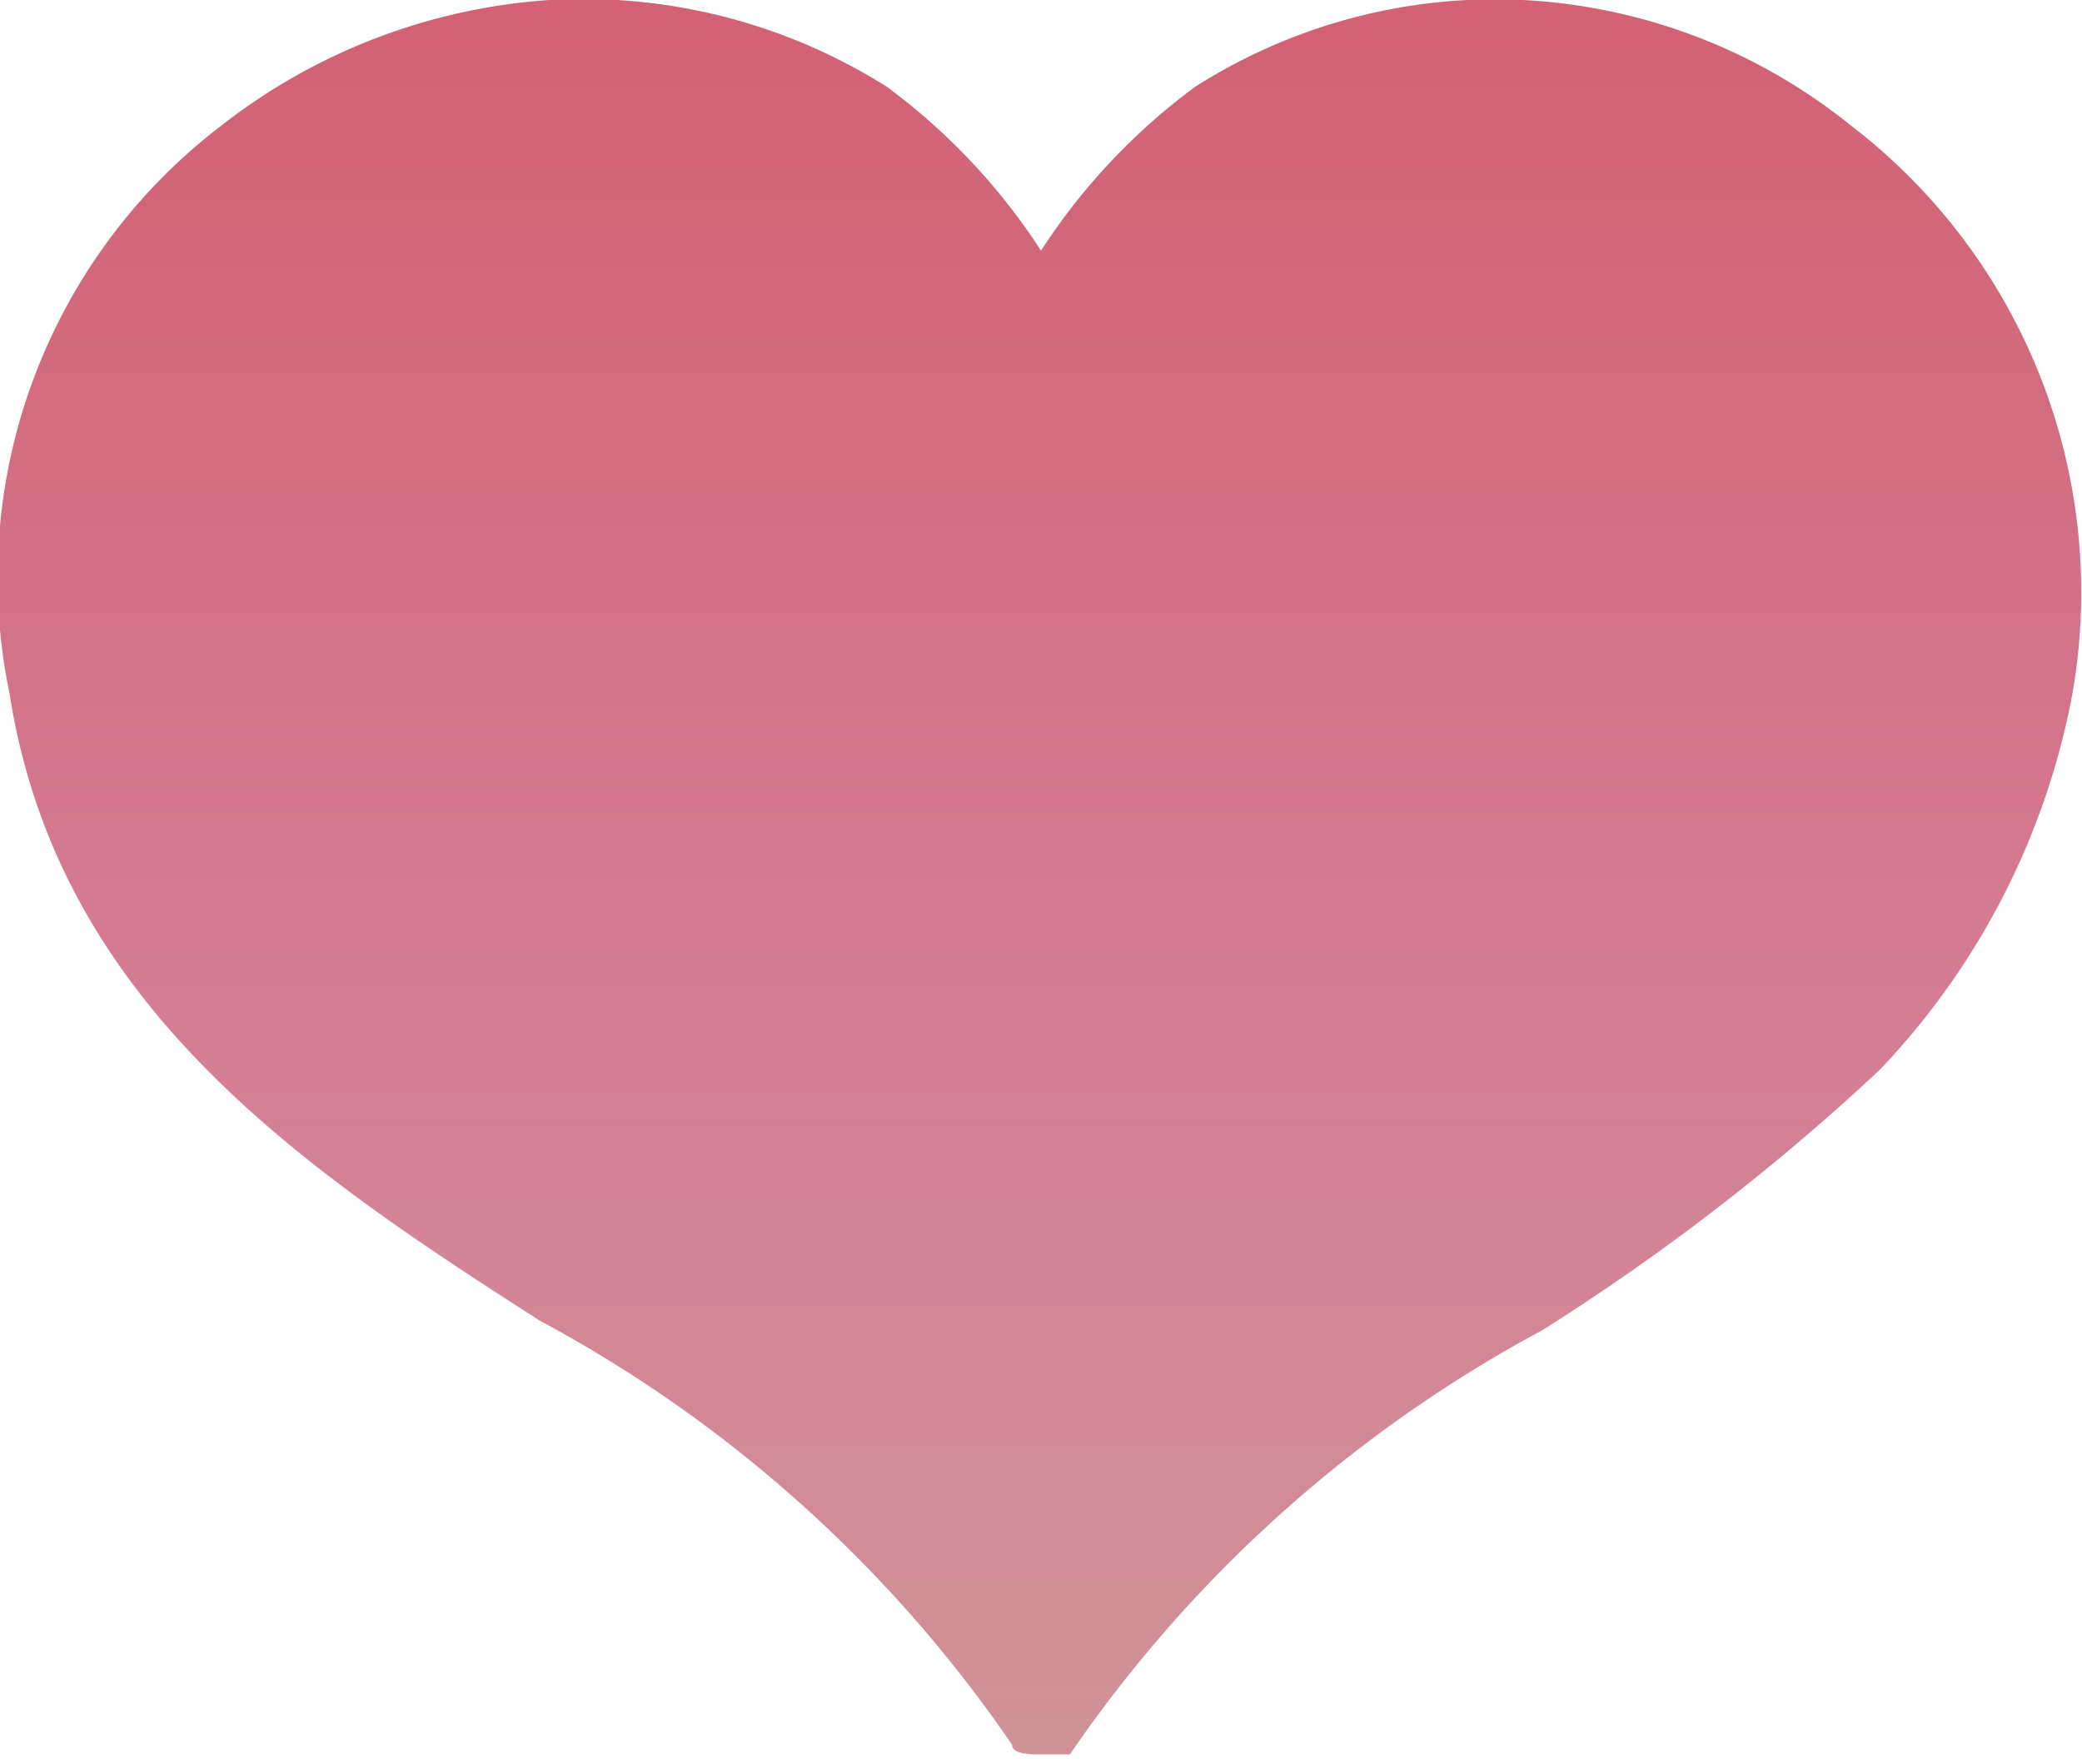 <svg xmlns="http://www.w3.org/2000/svg" xmlns:xlink="http://www.w3.org/1999/xlink" width="21.6" height="18.3" viewBox="0 0 21.6 18.3"><defs><linearGradient id="a" x1="10.78" x2="10.78" y2="18.35" gradientUnits="userSpaceOnUse"><stop offset="0.02" stop-color="#d26274"/><stop offset="0.59" stop-color="#d47e96"/><stop offset="1" stop-color="#cf9397"/></linearGradient></defs><title>icon-like</title><path d="M21.5,7.2a7.7,7.7,0,0,1-2,3.9A23.3,23.3,0,0,1,16,13.8a13.9,13.9,0,0,0-4.9,4.4h-.3c-.1,0-.3,0-.3-.1a13.9,13.9,0,0,0-4.9-4.4C3.1,12.1.6,10.4.1,7.2A5.9,5.9,0,0,1,2.3,1.3,6.2,6.2,0,0,1,5.7,0,5.9,5.9,0,0,1,9.2.9a6.5,6.5,0,0,1,1.6,1.7A6.5,6.5,0,0,1,12.4.9,5.8,5.8,0,0,1,15.8,0a5.9,5.9,0,0,1,3.4,1.3A6.1,6.1,0,0,1,21.5,7.2Z" style="fill:url(#a)"/></svg>